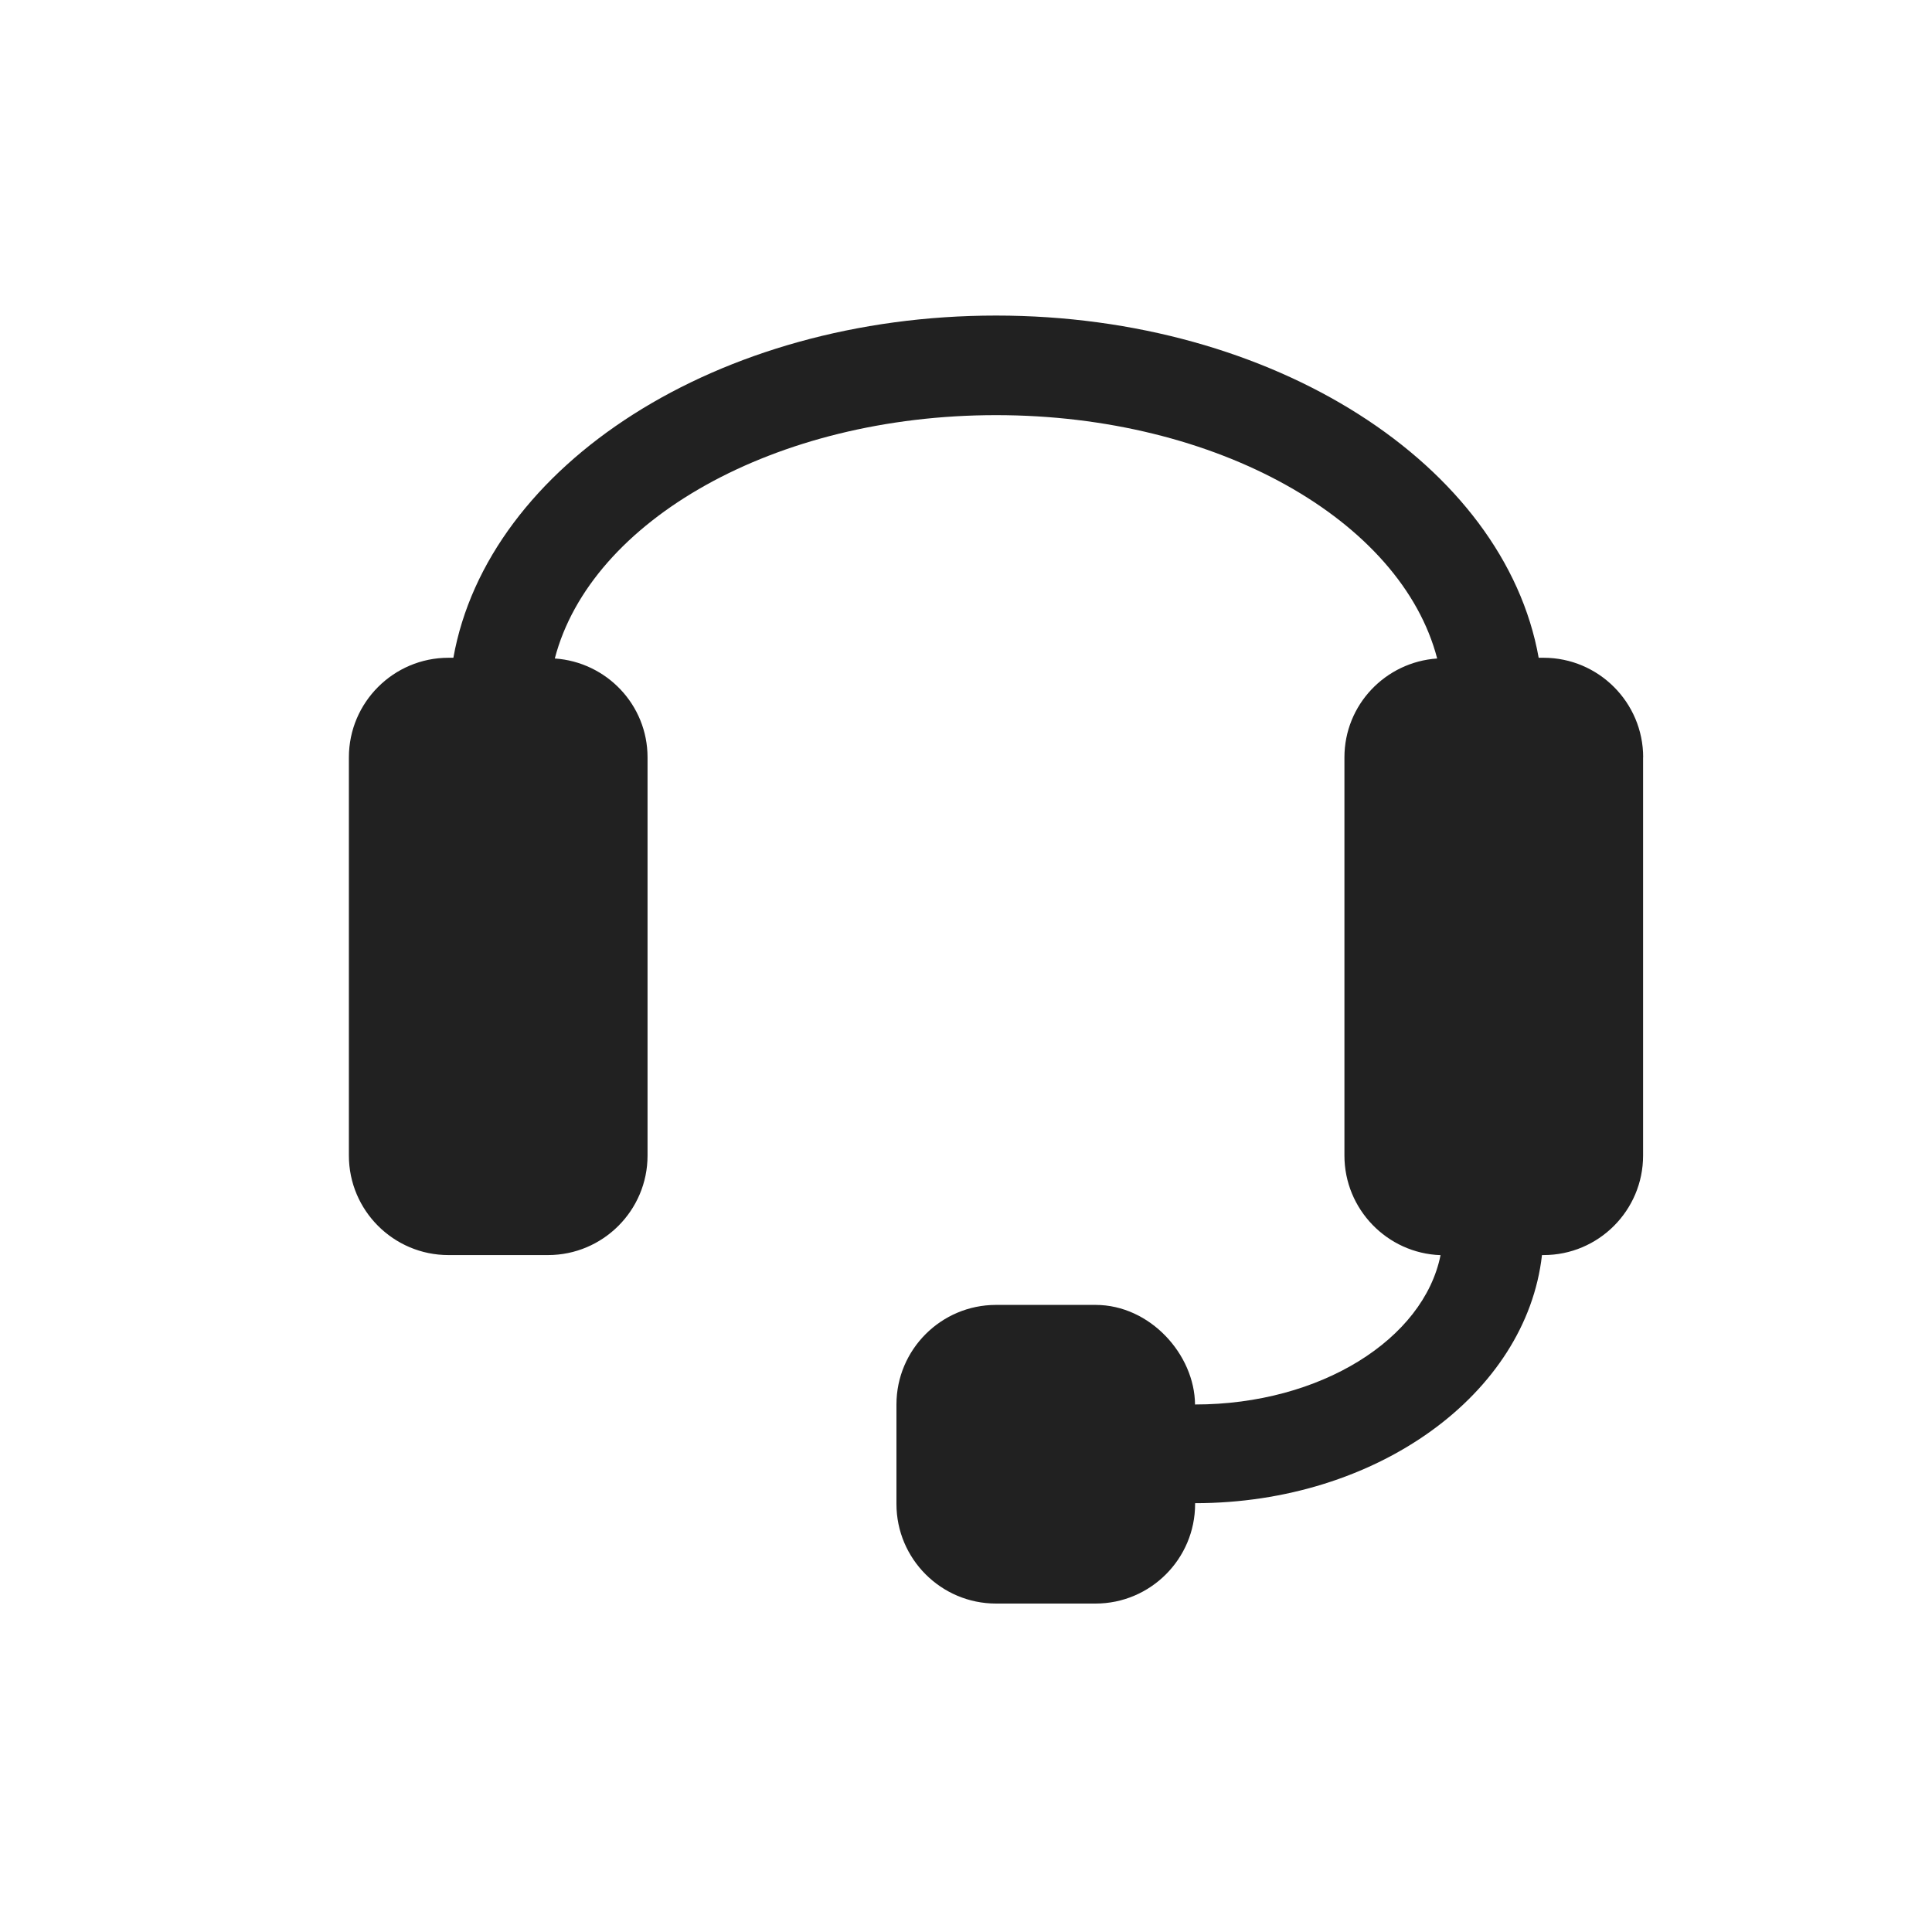 <svg width="24" height="24" viewBox="0 0 24 24" fill="none" xmlns="http://www.w3.org/2000/svg">
<path d="M20.411 9.408V14.355C20.411 15.037 19.857 15.591 19.175 15.591H19.155C18.961 17.316 17.104 18.673 14.846 18.673V18.683C14.846 19.365 14.291 19.92 13.609 19.92H12.373C11.691 19.92 11.136 19.365 11.136 18.683V17.447C11.136 16.765 11.691 16.21 12.373 16.21H13.609C14.288 16.21 14.84 16.828 14.845 17.447H14.846C16.405 17.447 17.685 16.635 17.895 15.592C17.233 15.569 16.701 15.022 16.701 14.355V9.408C16.701 8.755 17.211 8.224 17.853 8.18C17.407 6.466 15.123 5.157 12.373 5.157C9.623 5.157 7.338 6.466 6.892 8.18C7.534 8.224 8.044 8.755 8.044 9.408V14.355C8.044 15.037 7.489 15.591 6.807 15.591H5.571C4.889 15.591 4.334 15.037 4.334 14.355V9.408C4.334 8.726 4.889 8.171 5.571 8.171H5.632C6.059 5.777 8.915 3.92 12.373 3.92C15.83 3.92 18.687 5.777 19.114 8.171H19.175C19.857 8.171 20.412 8.726 20.412 9.408L20.411 9.408Z" fill="#212121"/>
</svg>
